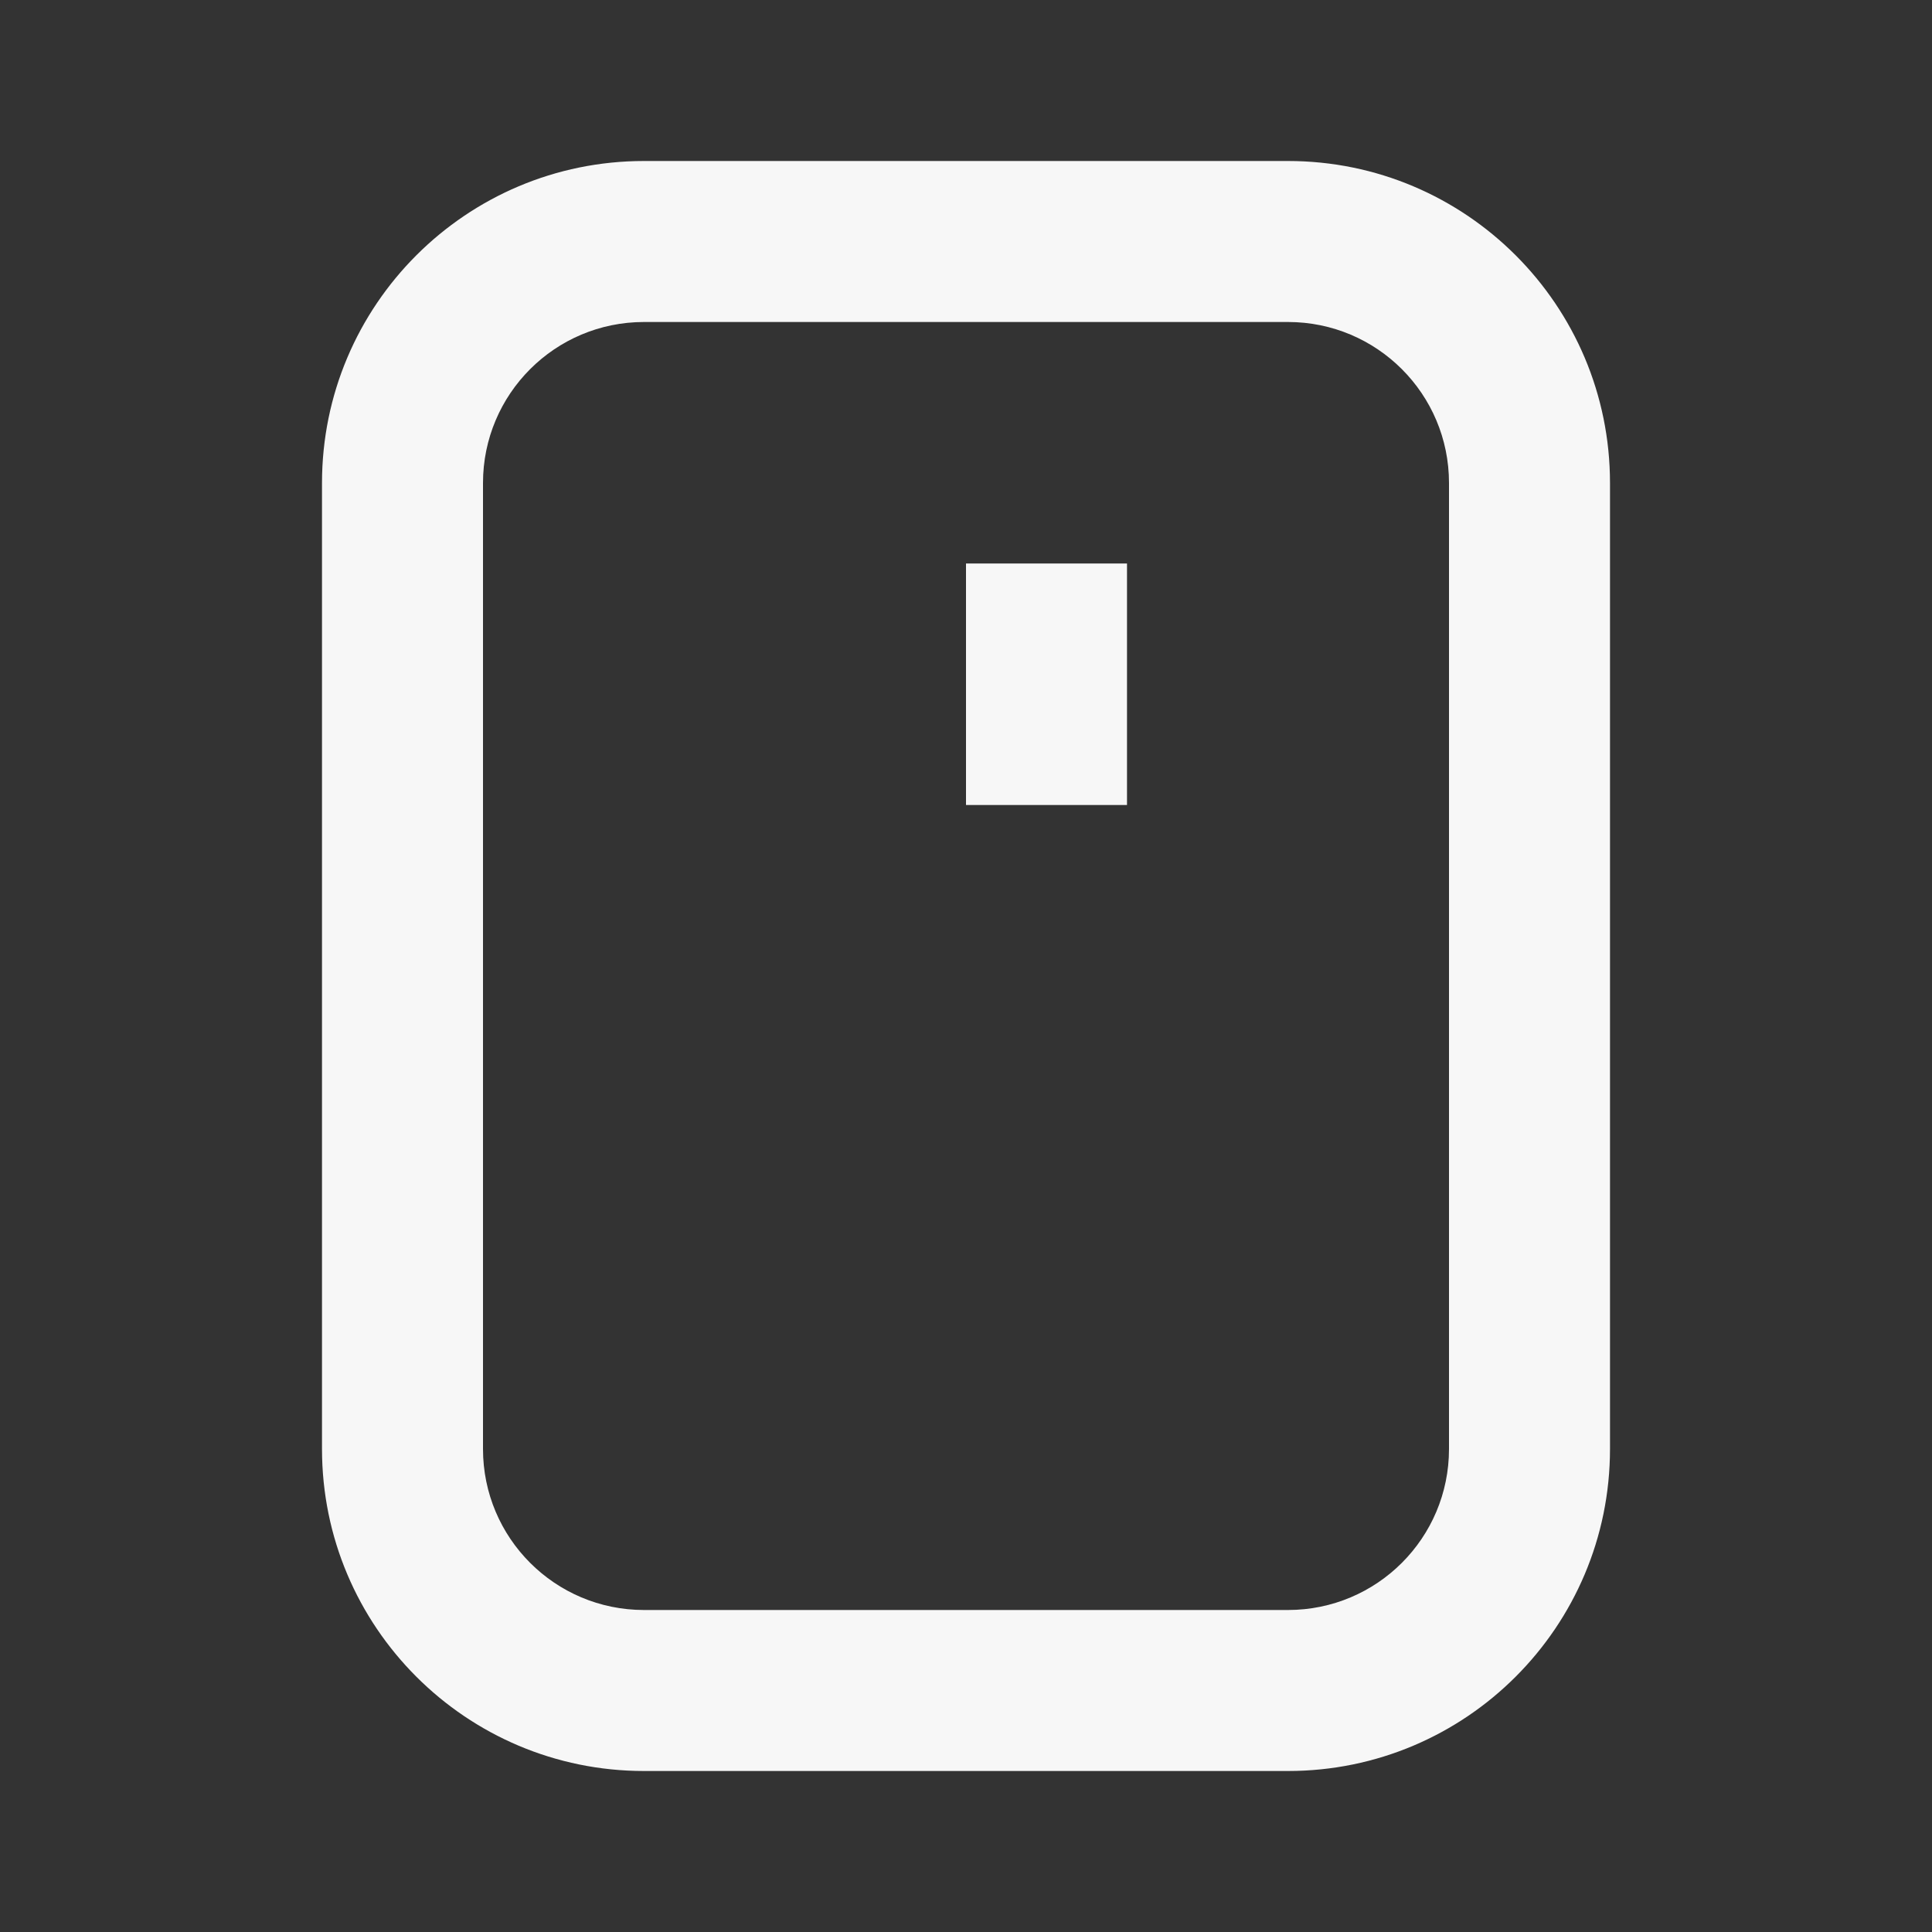 <svg width="24" height="24" viewBox="0 0 24 24" fill="none" xmlns="http://www.w3.org/2000/svg">
<rect x="0" y="0" width="24" height="24" fill="#333333" stroke="none"/>
<path d="M14 10L14 7L12 7L12 10H14Z" fill="white" fill-opacity="0.96"/>
<path d="M16 2L8 2C5.791 2 4 3.791 4 6L4 18C4 20.209 5.791 22 8 22H16C18.209 22 20 20.209 20 18V6C20 3.791 18.209 2 16 2ZM18 6L18 18C18 19.105 17.105 20 16 20H8C6.895 20 6 19.105 6 18L6 6C6 4.895 6.895 4 8 4L16 4C17.105 4 18 4.895 18 6Z" fill="white" fill-opacity="0.96"/>
</svg>
